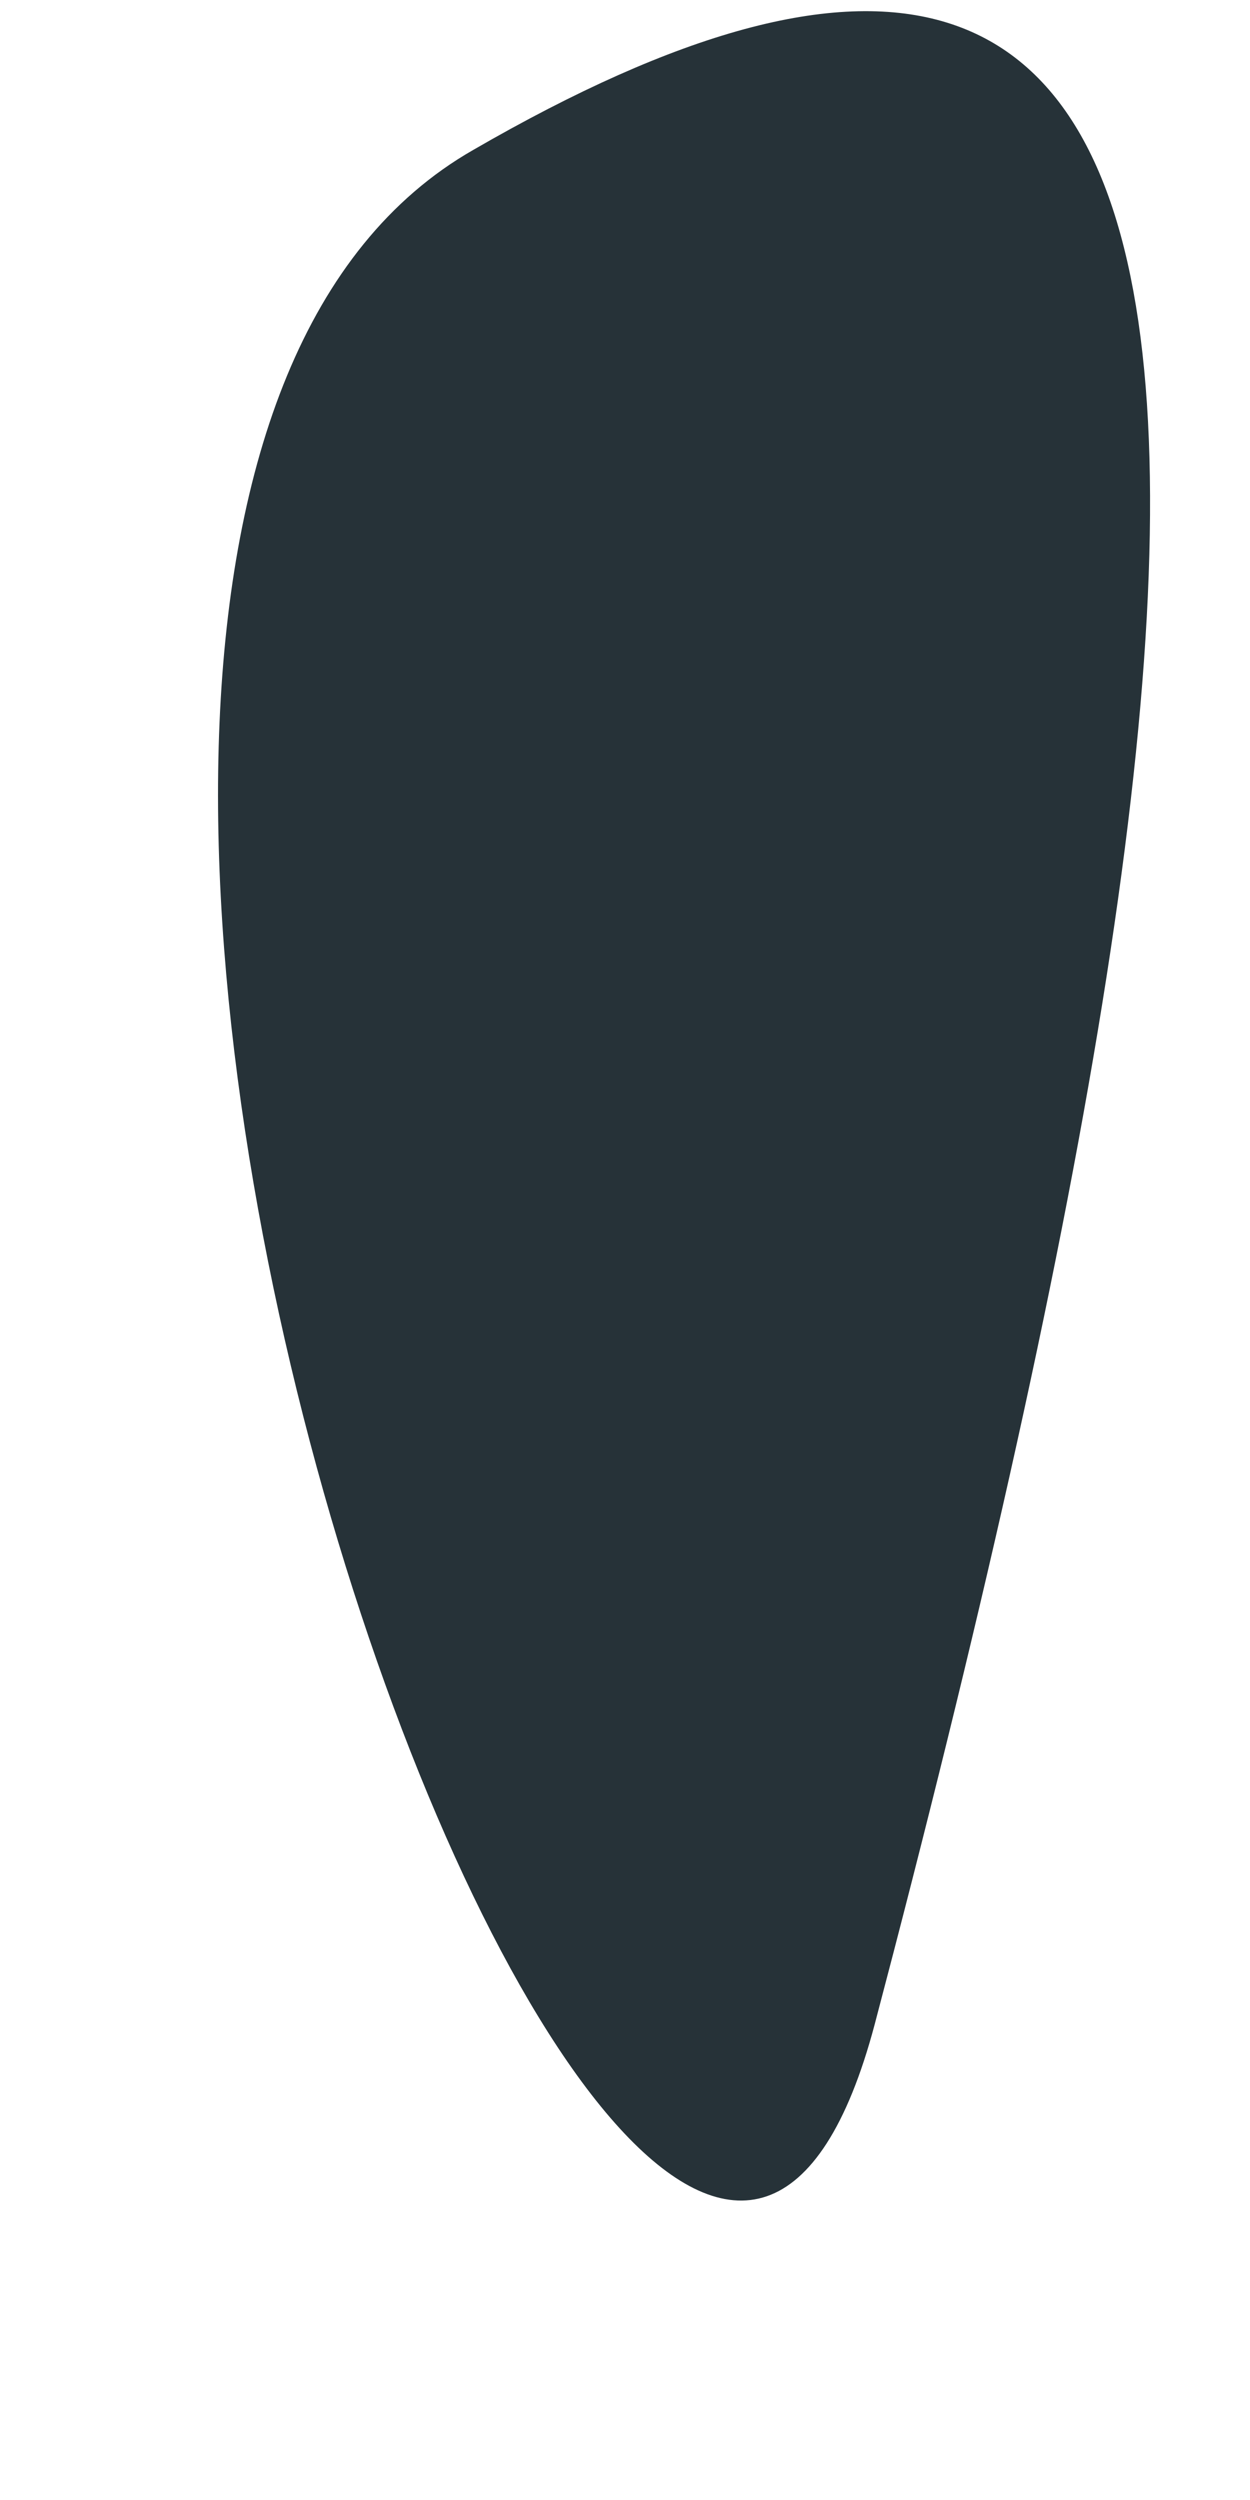 <?xml version="1.0" encoding="UTF-8" standalone="no"?><svg width='4' height='8' viewBox='0 0 4 8' fill='none' xmlns='http://www.w3.org/2000/svg'>
<path d='M1.514 0.48C-0.652 1.72 2.099 9.114 2.799 6.478C4.12 1.47 4.156 -1.049 1.514 0.48Z' fill='#263238'/>
</svg>
